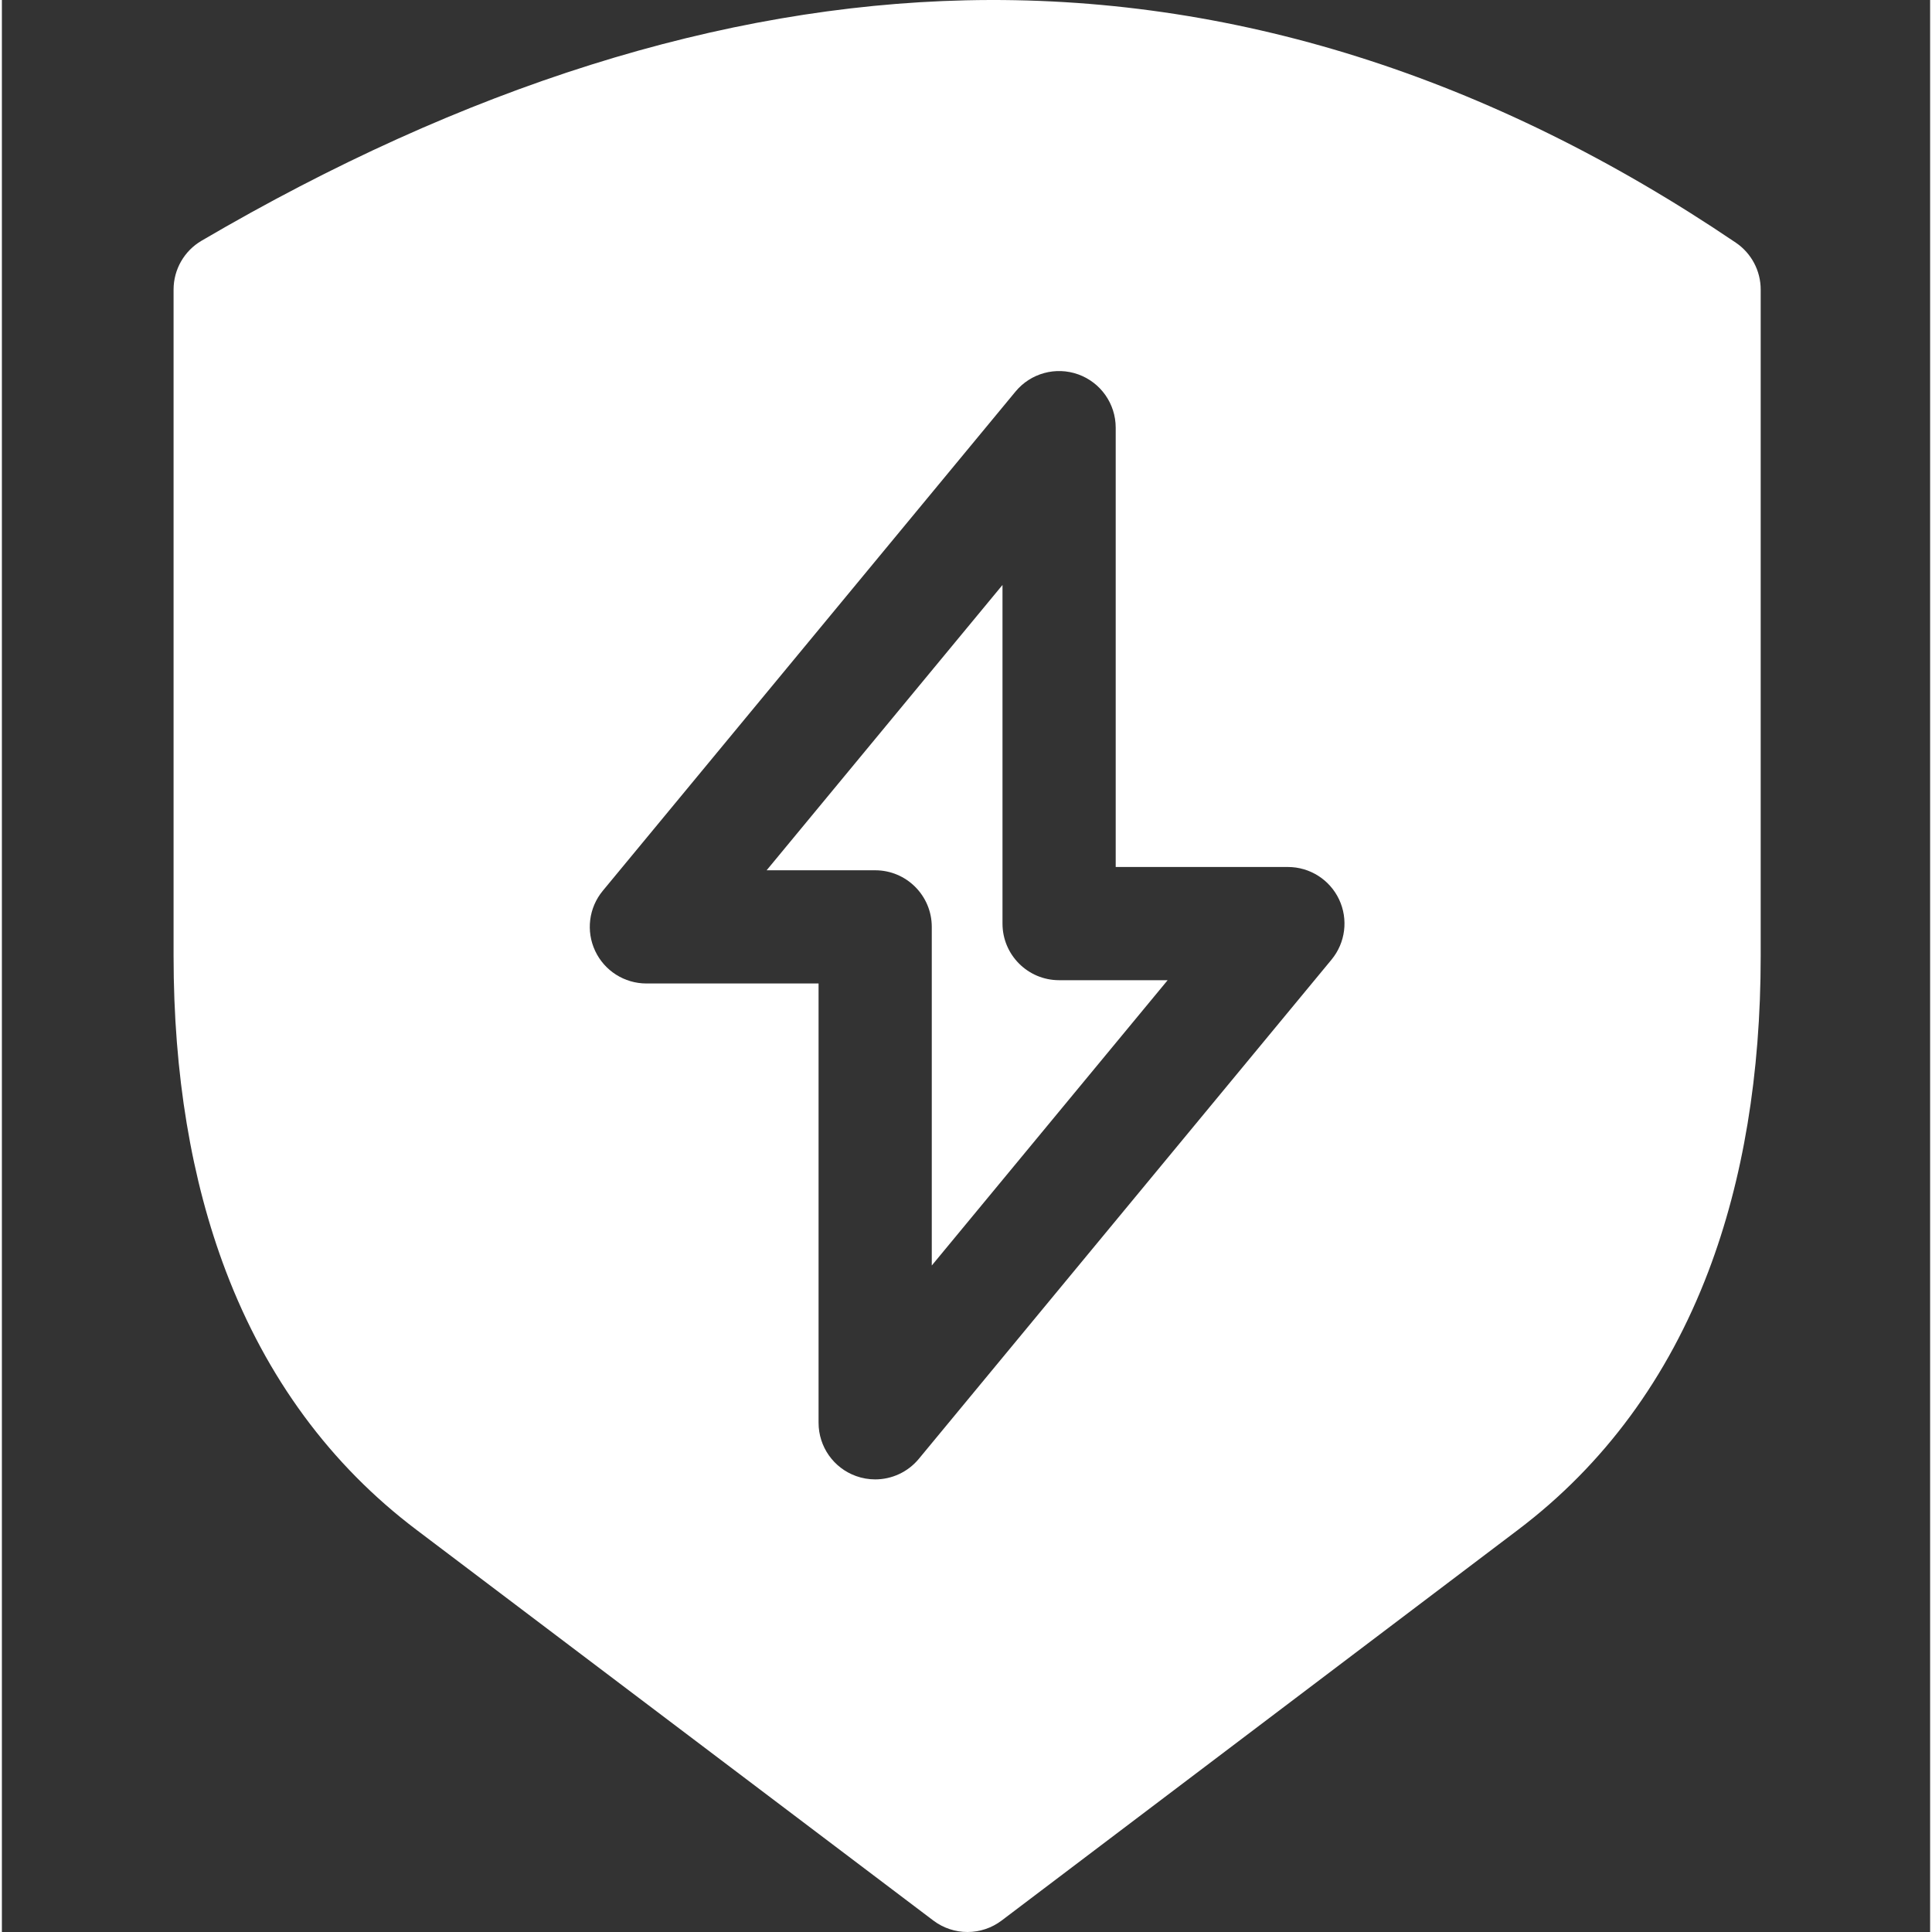 <?xml version="1.0"?>
<svg xmlns="http://www.w3.org/2000/svg" height="512px" viewBox="-45 0 511 511.999" width="512px"><rect x="-45" y="0" width="511" height="511.999" fill="#333333" stroke="none"/><g><path d="m220.172 244.762v-89.742l-62.508 75.613h28.766c8.285 0 15 6.715 15 15v89.738l62.508-75.609h-28.766c-8.285 0-15-6.715-15-15zm0 0" data-original="#000000" class="active-path" data-old_color="#000000" fill="#FFFFFF"/><path d="m414.512 64.312c-65.324-44.211-133.988-65.824-204.051-64.23-64.762 1.473-132.906 22.906-202.543 63.711-4.594 2.691-7.418 7.617-7.418 12.941v176.613c0 31.254 4.668 59.367 13.871 83.559 10.75 28.262 27.727 51.301 50.453 68.48l137.023 103.578c2.676 2.023 5.859 3.035 9.047 3.035s6.375-1.016 9.051-3.039l136.902-103.586c22.703-17.184 39.664-40.215 50.402-68.465 9.191-24.176 13.852-52.27 13.852-83.508v-176.668c0-4.98-2.469-9.633-6.59-12.422zm-107.148 190.004-109.371 132.297c-2.906 3.516-7.176 5.441-11.562 5.441-1.699 0-3.418-.289-5.078-.887-5.953-2.141-9.922-7.785-9.922-14.113v-116.422h-45.629c-5.809 0-11.098-3.355-13.57-8.613-2.477-5.254-1.691-11.469 2.008-15.945l109.375-132.297c4.027-4.875 10.68-6.699 16.637-4.559 5.953 2.145 9.922 7.789 9.922 14.117v116.426h45.629c5.812 0 11.098 3.352 13.574 8.609 2.473 5.258 1.691 11.469-2.012 15.945zm0 0" data-original="#000000" class="active-path" data-old_color="#000000" fill="#FFFFFF"/></g> </svg>

